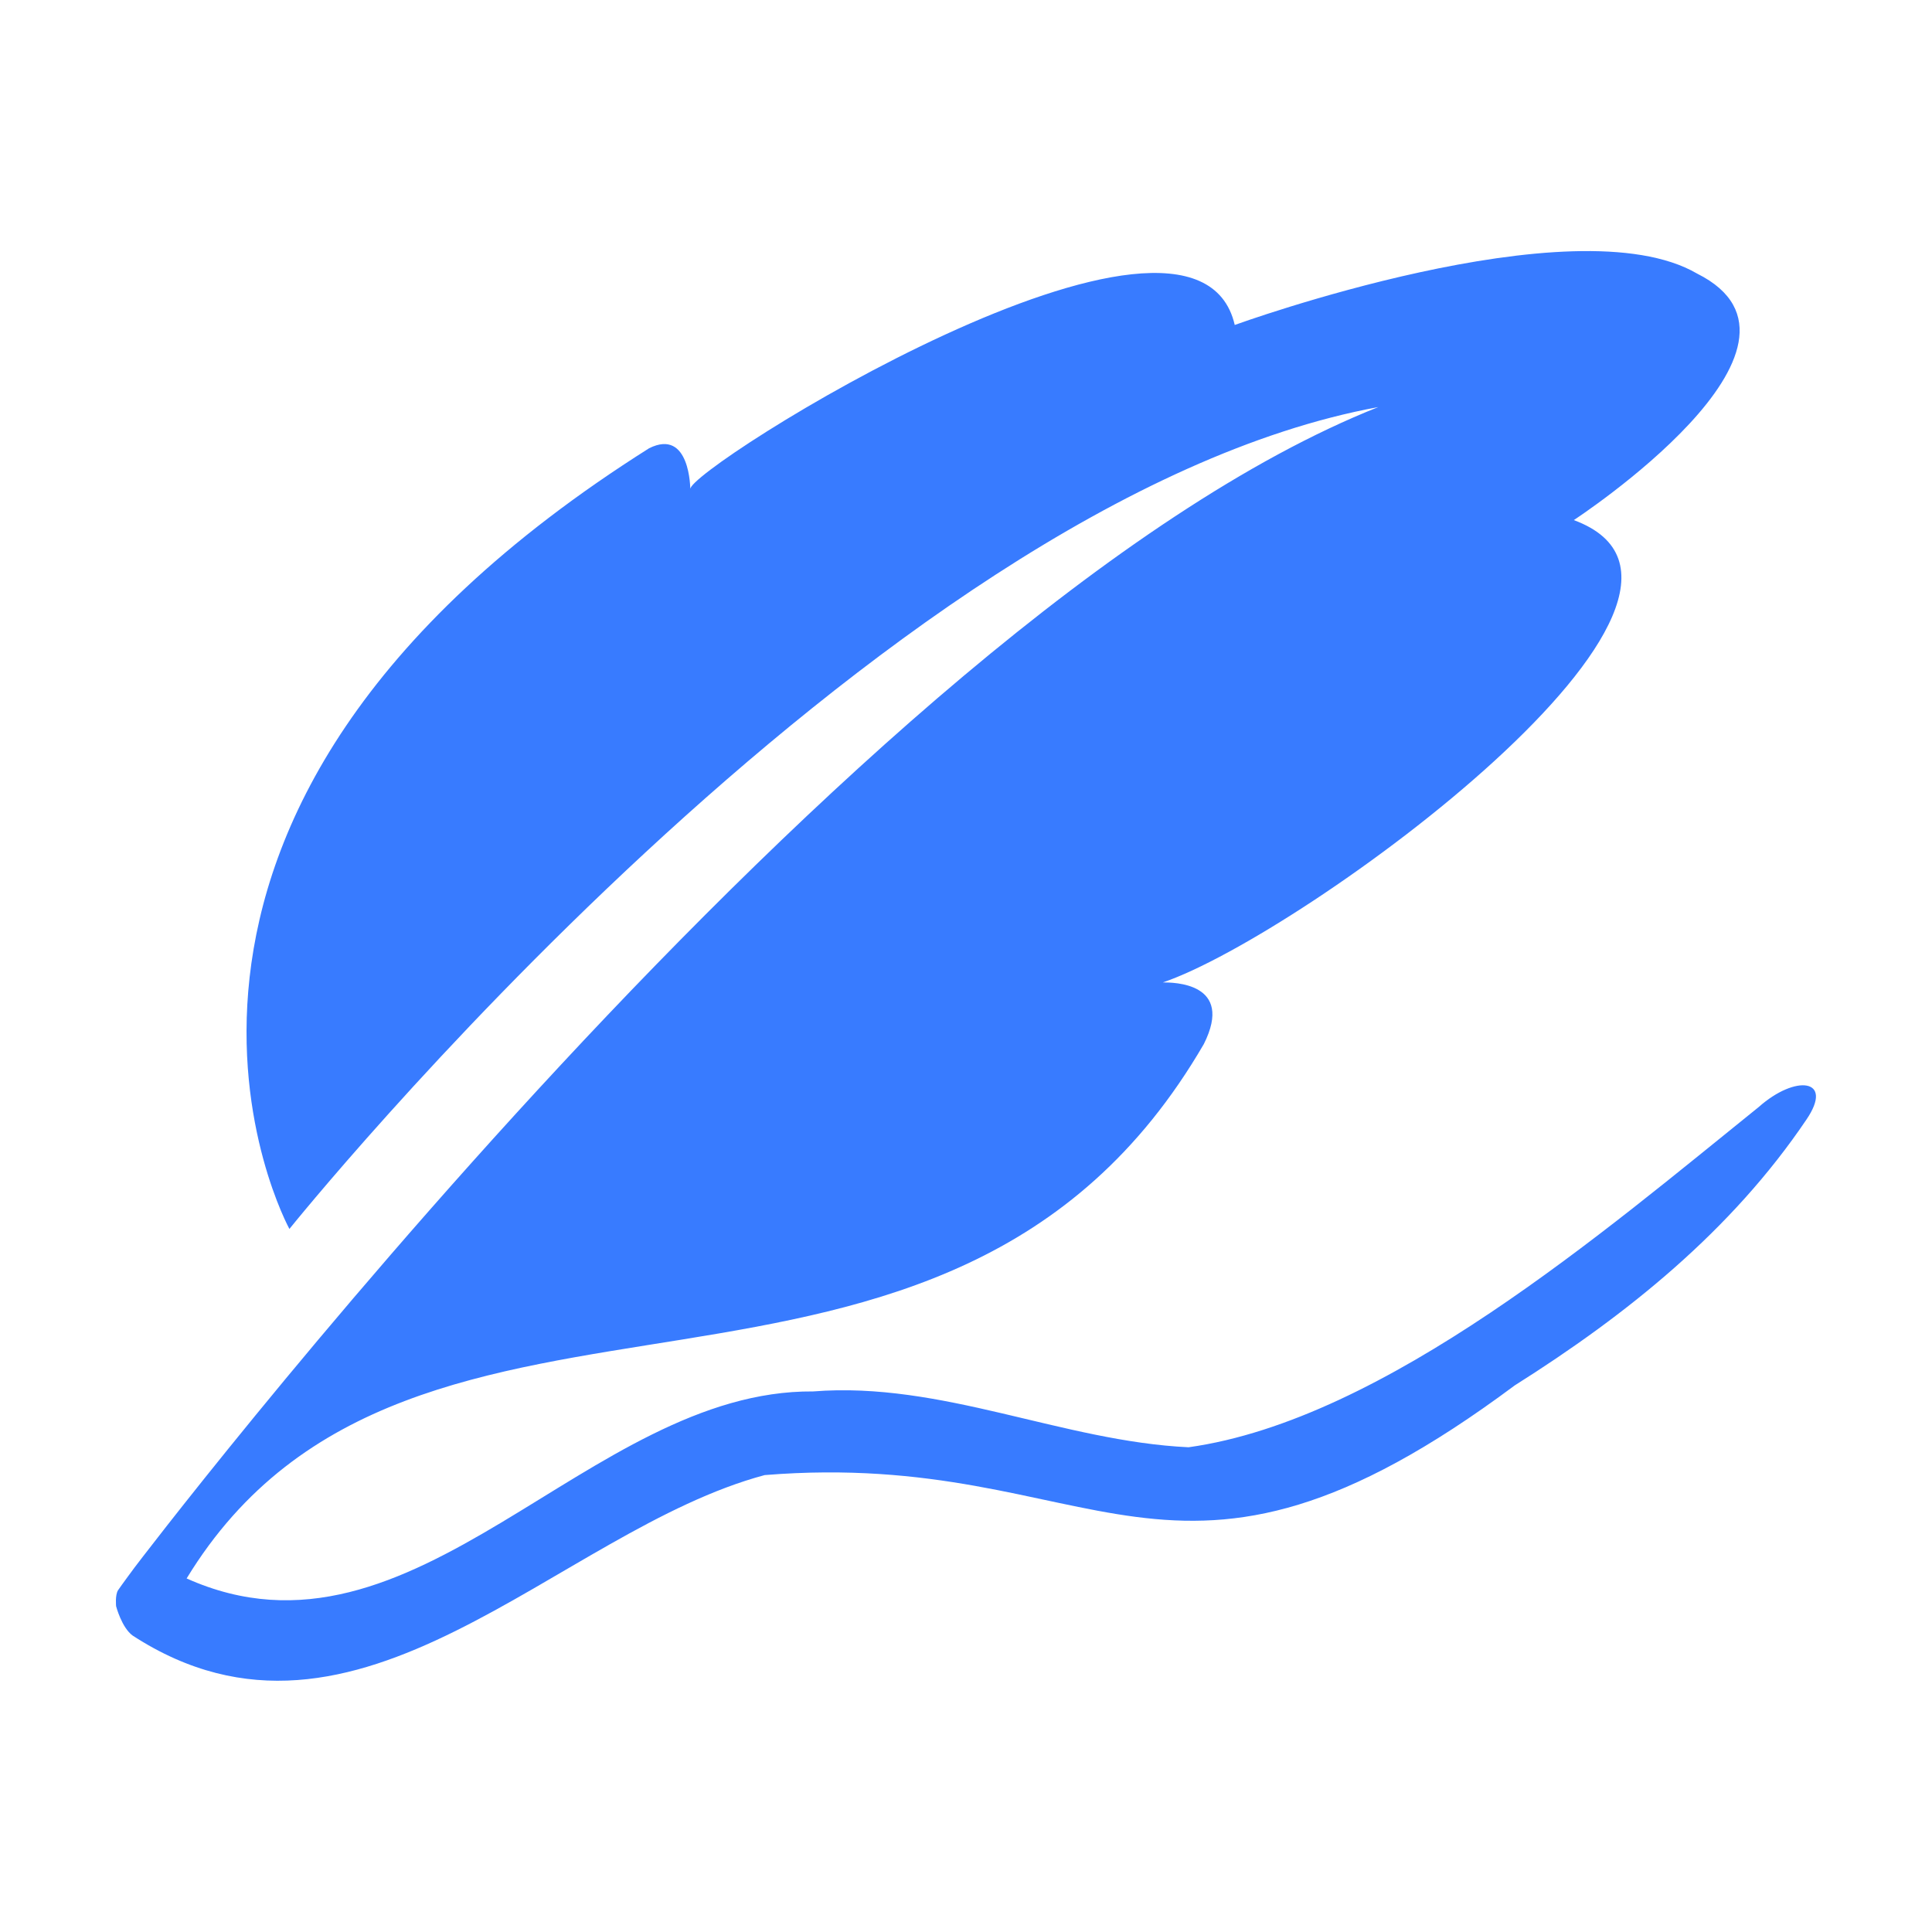 <svg width="150" height="150" viewBox="0 0 100 100" fill="none" xmlns="http://www.w3.org/2000/svg" xmlns:xlink="http://www.w3.org/1999/xlink">
	<defs>
		<clipPath id="clip4_3">
			<rect id="icon3" width="150" height="150" fill="white" fill-opacity="0"/>
		</clipPath>
	</defs>
	<g clip-path="url(#clip4_3)">
		<path id="path" d="M91.03 57.3C83.13 63.66 71.69 73.49 61.52 74.91C54.98 74.6 48.74 71.49 42.09 72.02C30.43 71.93 21.48 87 9.66 81.7C21.37 62.48 48.89 77.15 62.31 54.04C63.91 50.85 60.71 50.85 60.19 50.85C67.44 48.39 91.64 30.69 81.46 26.92C81.46 26.92 95.29 17.88 87.84 14.16C81.46 10.44 63.91 16.82 63.91 16.82C61.82 7.77 35.43 24.36 35.73 25.33C35.73 25.33 35.73 22.14 33.6 23.2C3.28 42.34 14.98 63.61 14.98 63.61C14.98 63.61 45.29 25.86 71.34 21.07C44.34 31.78 6.96 81.14 6.96 81.14C6.96 81.14 6.27 82.07 6.11 82.31C5.95 82.56 6.01 83.14 6.01 83.14C6.01 83.14 6.3 84.25 6.87 84.66C18.53 92.23 28.85 79.22 39.58 76.35C57.01 74.94 60.46 85.08 78.4 71.71C84.22 68.04 89.62 63.7 93.5 57.95C94.95 55.82 92.93 55.61 91.03 57.3Z" fill="#387BFF" fill-opacity="1" fill-rule="nonzero"/>
	</g>
</svg>
